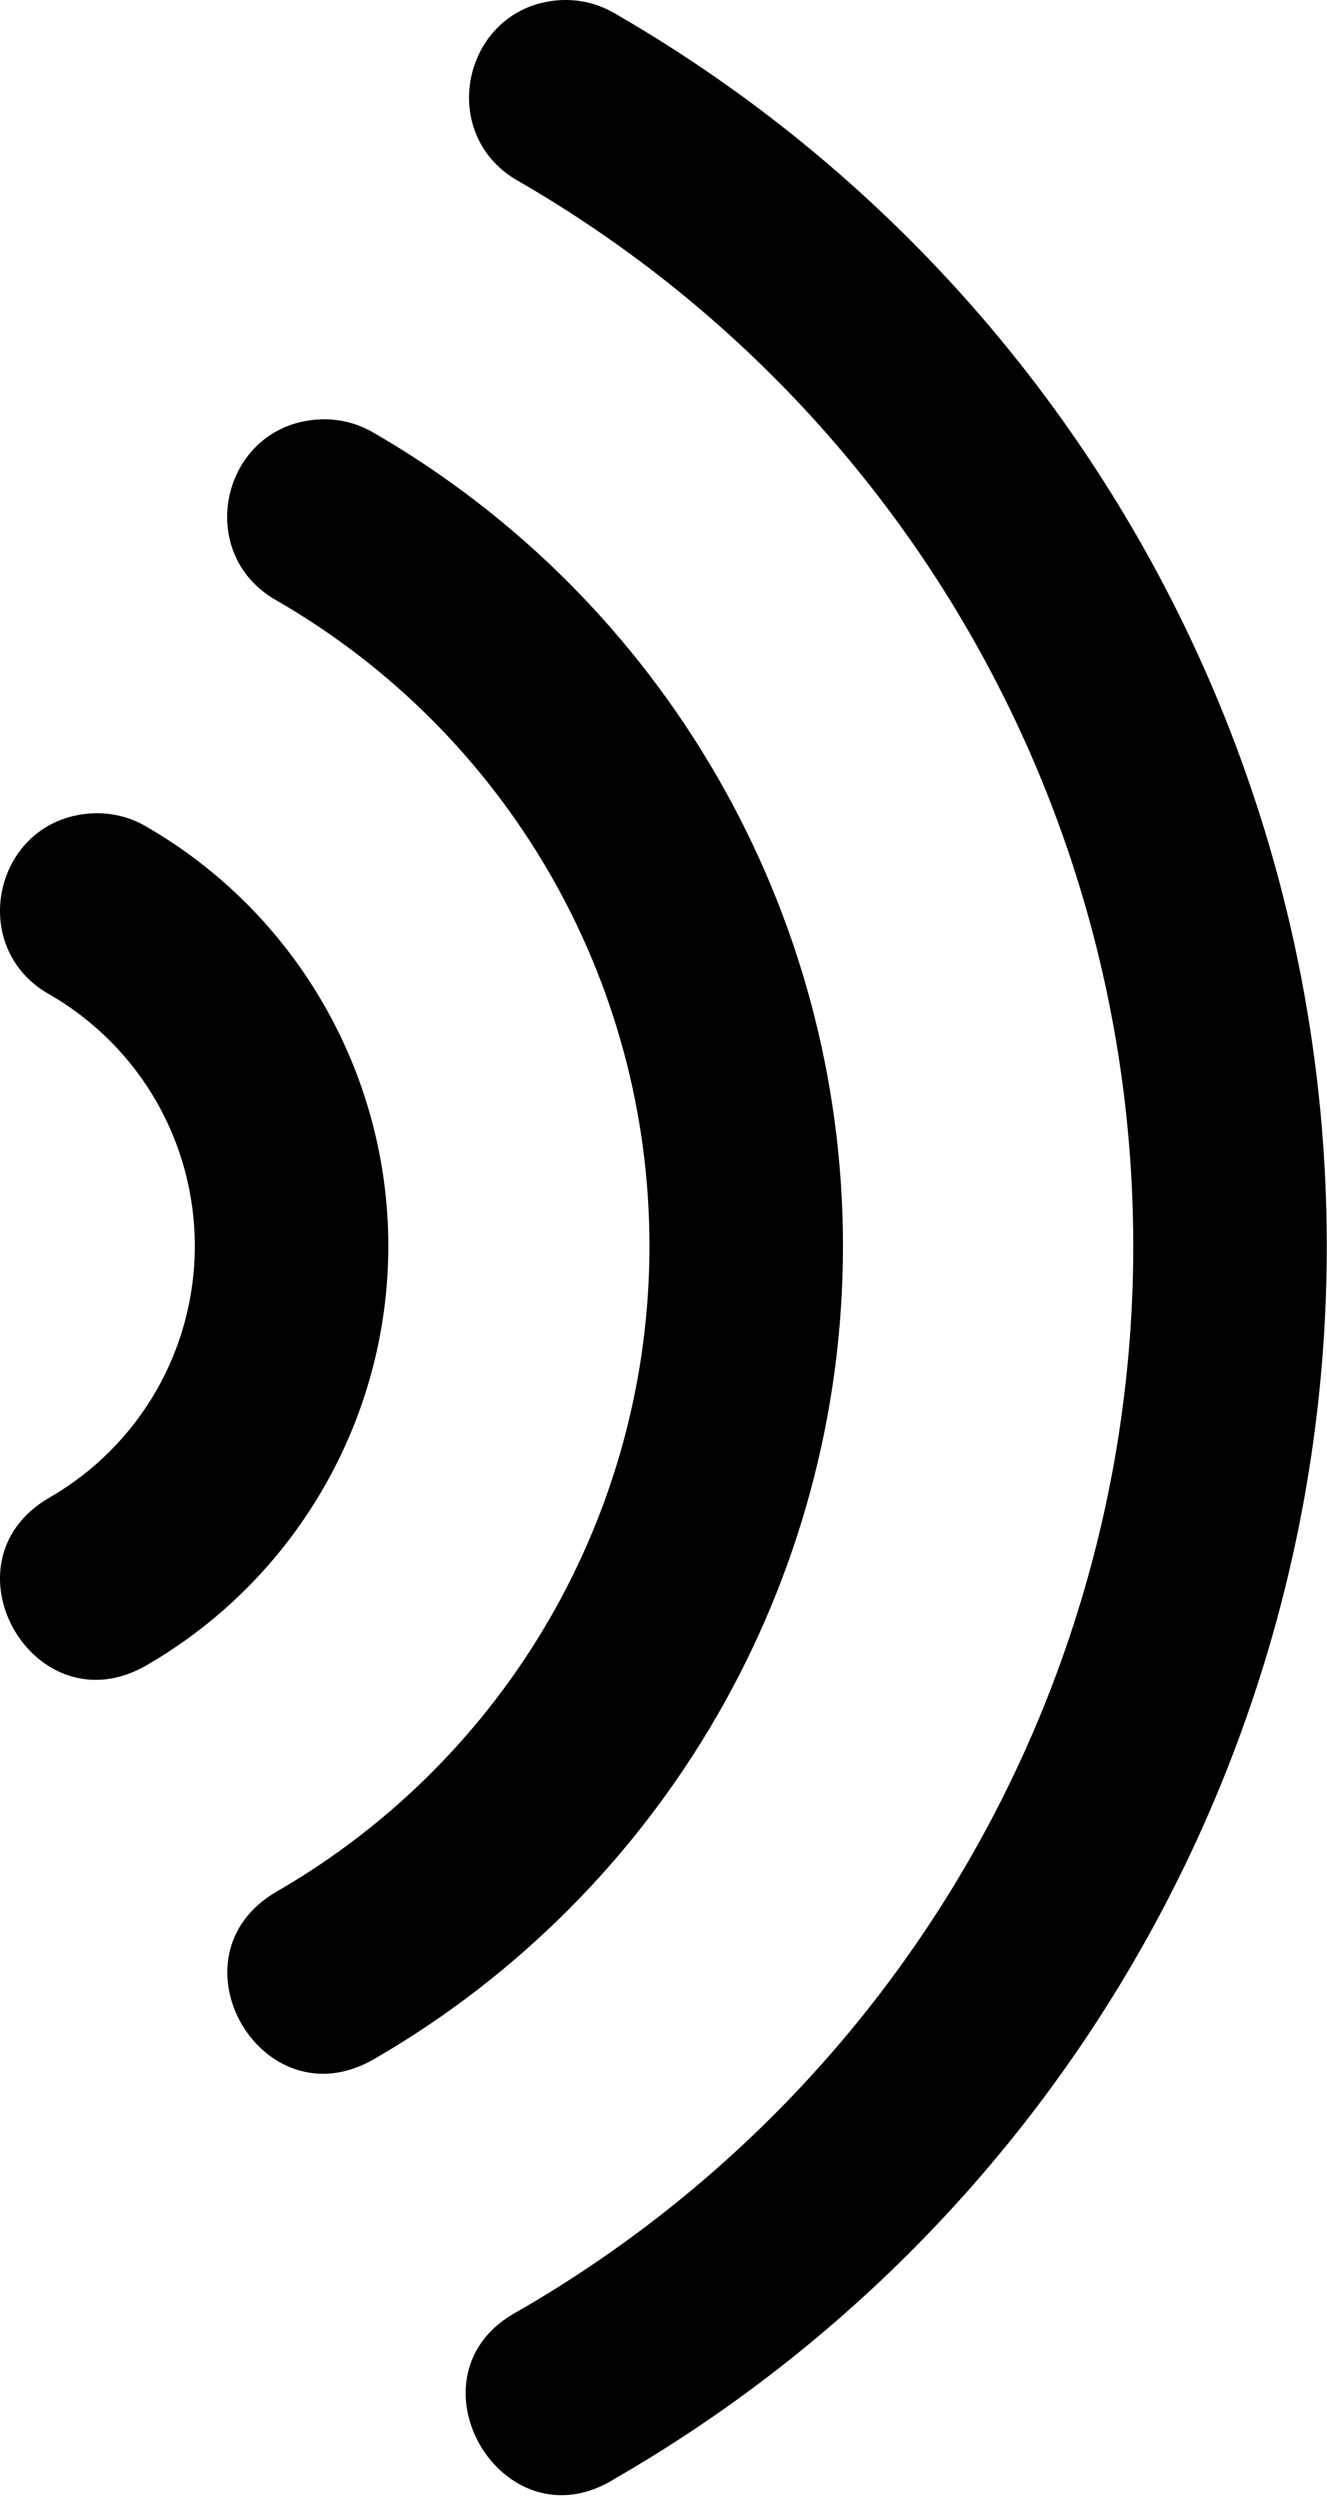 <?xml version="1.0" encoding="UTF-8" standalone="no"?>
<!DOCTYPE svg PUBLIC "-//W3C//DTD SVG 1.1//EN" "http://www.w3.org/Graphics/SVG/1.1/DTD/svg11.dtd">
<svg width="100%" height="100%" viewBox="0 0 120 226" version="1.1" xmlns="http://www.w3.org/2000/svg" xmlns:xlink="http://www.w3.org/1999/xlink" xml:space="preserve" xmlns:serif="http://www.serif.com/" style="fill-rule:evenodd;clip-rule:evenodd;stroke-linejoin:round;stroke-miterlimit:2;">
    <g transform="matrix(1,0,0,1,-447.272,-167.251)">
        <path d="M497.905,167.265C489.19,167.808 486.557,179.378 494.178,183.636C528.573,203.495 549.752,240.171 549.752,279.886C549.752,319.601 528.568,356.277 494.178,376.136C483.432,381.788 492.667,397.765 502.928,391.277C542.713,368.308 567.252,325.824 567.252,279.887C567.252,233.95 542.709,191.465 502.928,168.497C501.417,167.591 499.663,167.161 497.905,167.267L497.905,167.265ZM476.03,205.171C467.315,205.714 464.682,217.284 472.303,221.542C493.162,233.585 506.002,255.804 506.002,279.886C506.002,303.972 493.158,326.187 472.303,338.23C462.217,344.07 470.944,359.21 481.053,353.406C507.303,338.25 523.502,310.195 523.502,279.886C523.502,249.577 507.299,221.519 481.053,206.366C479.538,205.471 477.788,205.054 476.03,205.171L476.03,205.171ZM455.49,240.781C446.775,241.324 444.142,252.894 451.763,257.152C459.896,261.847 464.888,270.488 464.888,279.882C464.888,289.273 459.896,297.917 451.763,302.612C441.646,308.444 450.396,323.624 460.513,317.788C474.036,309.979 482.388,295.499 482.388,279.882C482.388,264.265 474.037,249.784 460.513,241.976C458.998,241.081 457.248,240.663 455.49,240.781L455.49,240.781Z" style="fill-rule:nonzero;"/>
    </g>
</svg>
